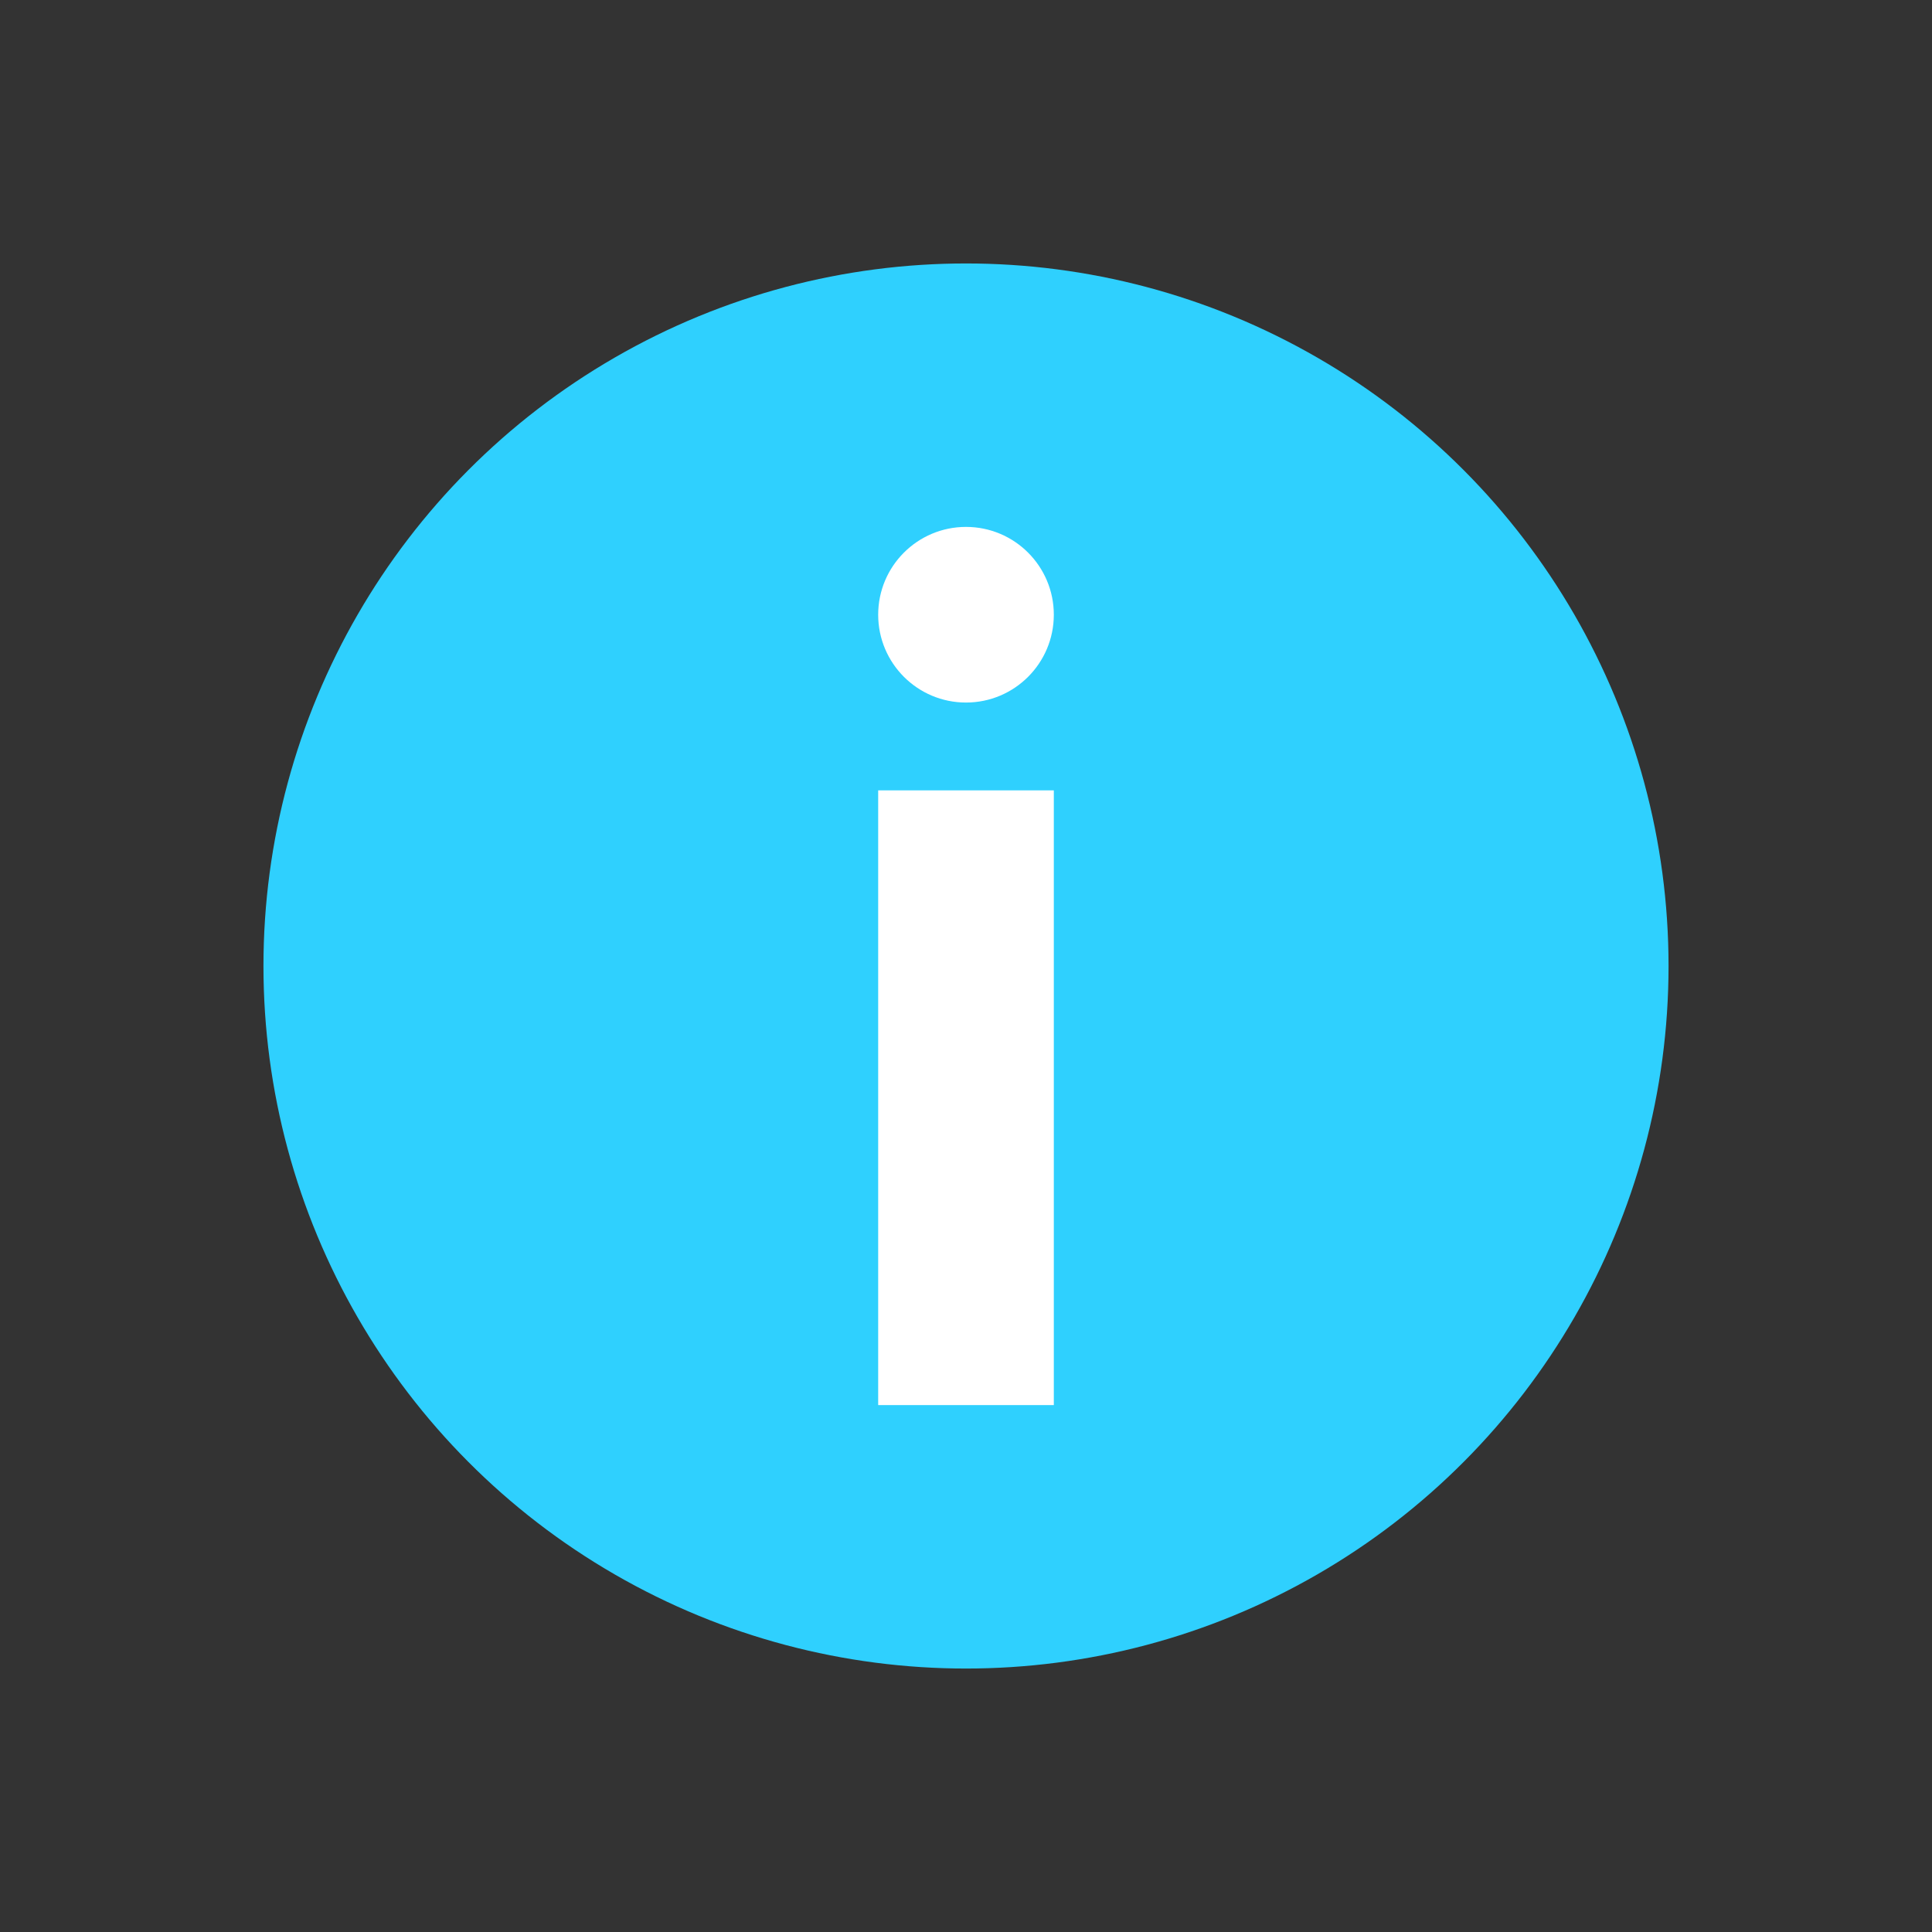 <svg xmlns="http://www.w3.org/2000/svg" width="22" height="22" version="1.1">
 <rect width="100%" height="100%" fill="#333333" stroke="none"/>
 <circle transform="scale(1 -1)" cx="11" cy="-11" r="8" fill="#2fd0fe" />
 <circle transform="scale(1 -1)" cx="11" cy="-7" r="1" fill="#fff" />
 <path d="m10 9h2v7h-2z" fill="#fff" fill-rule="evenodd" />
</svg>